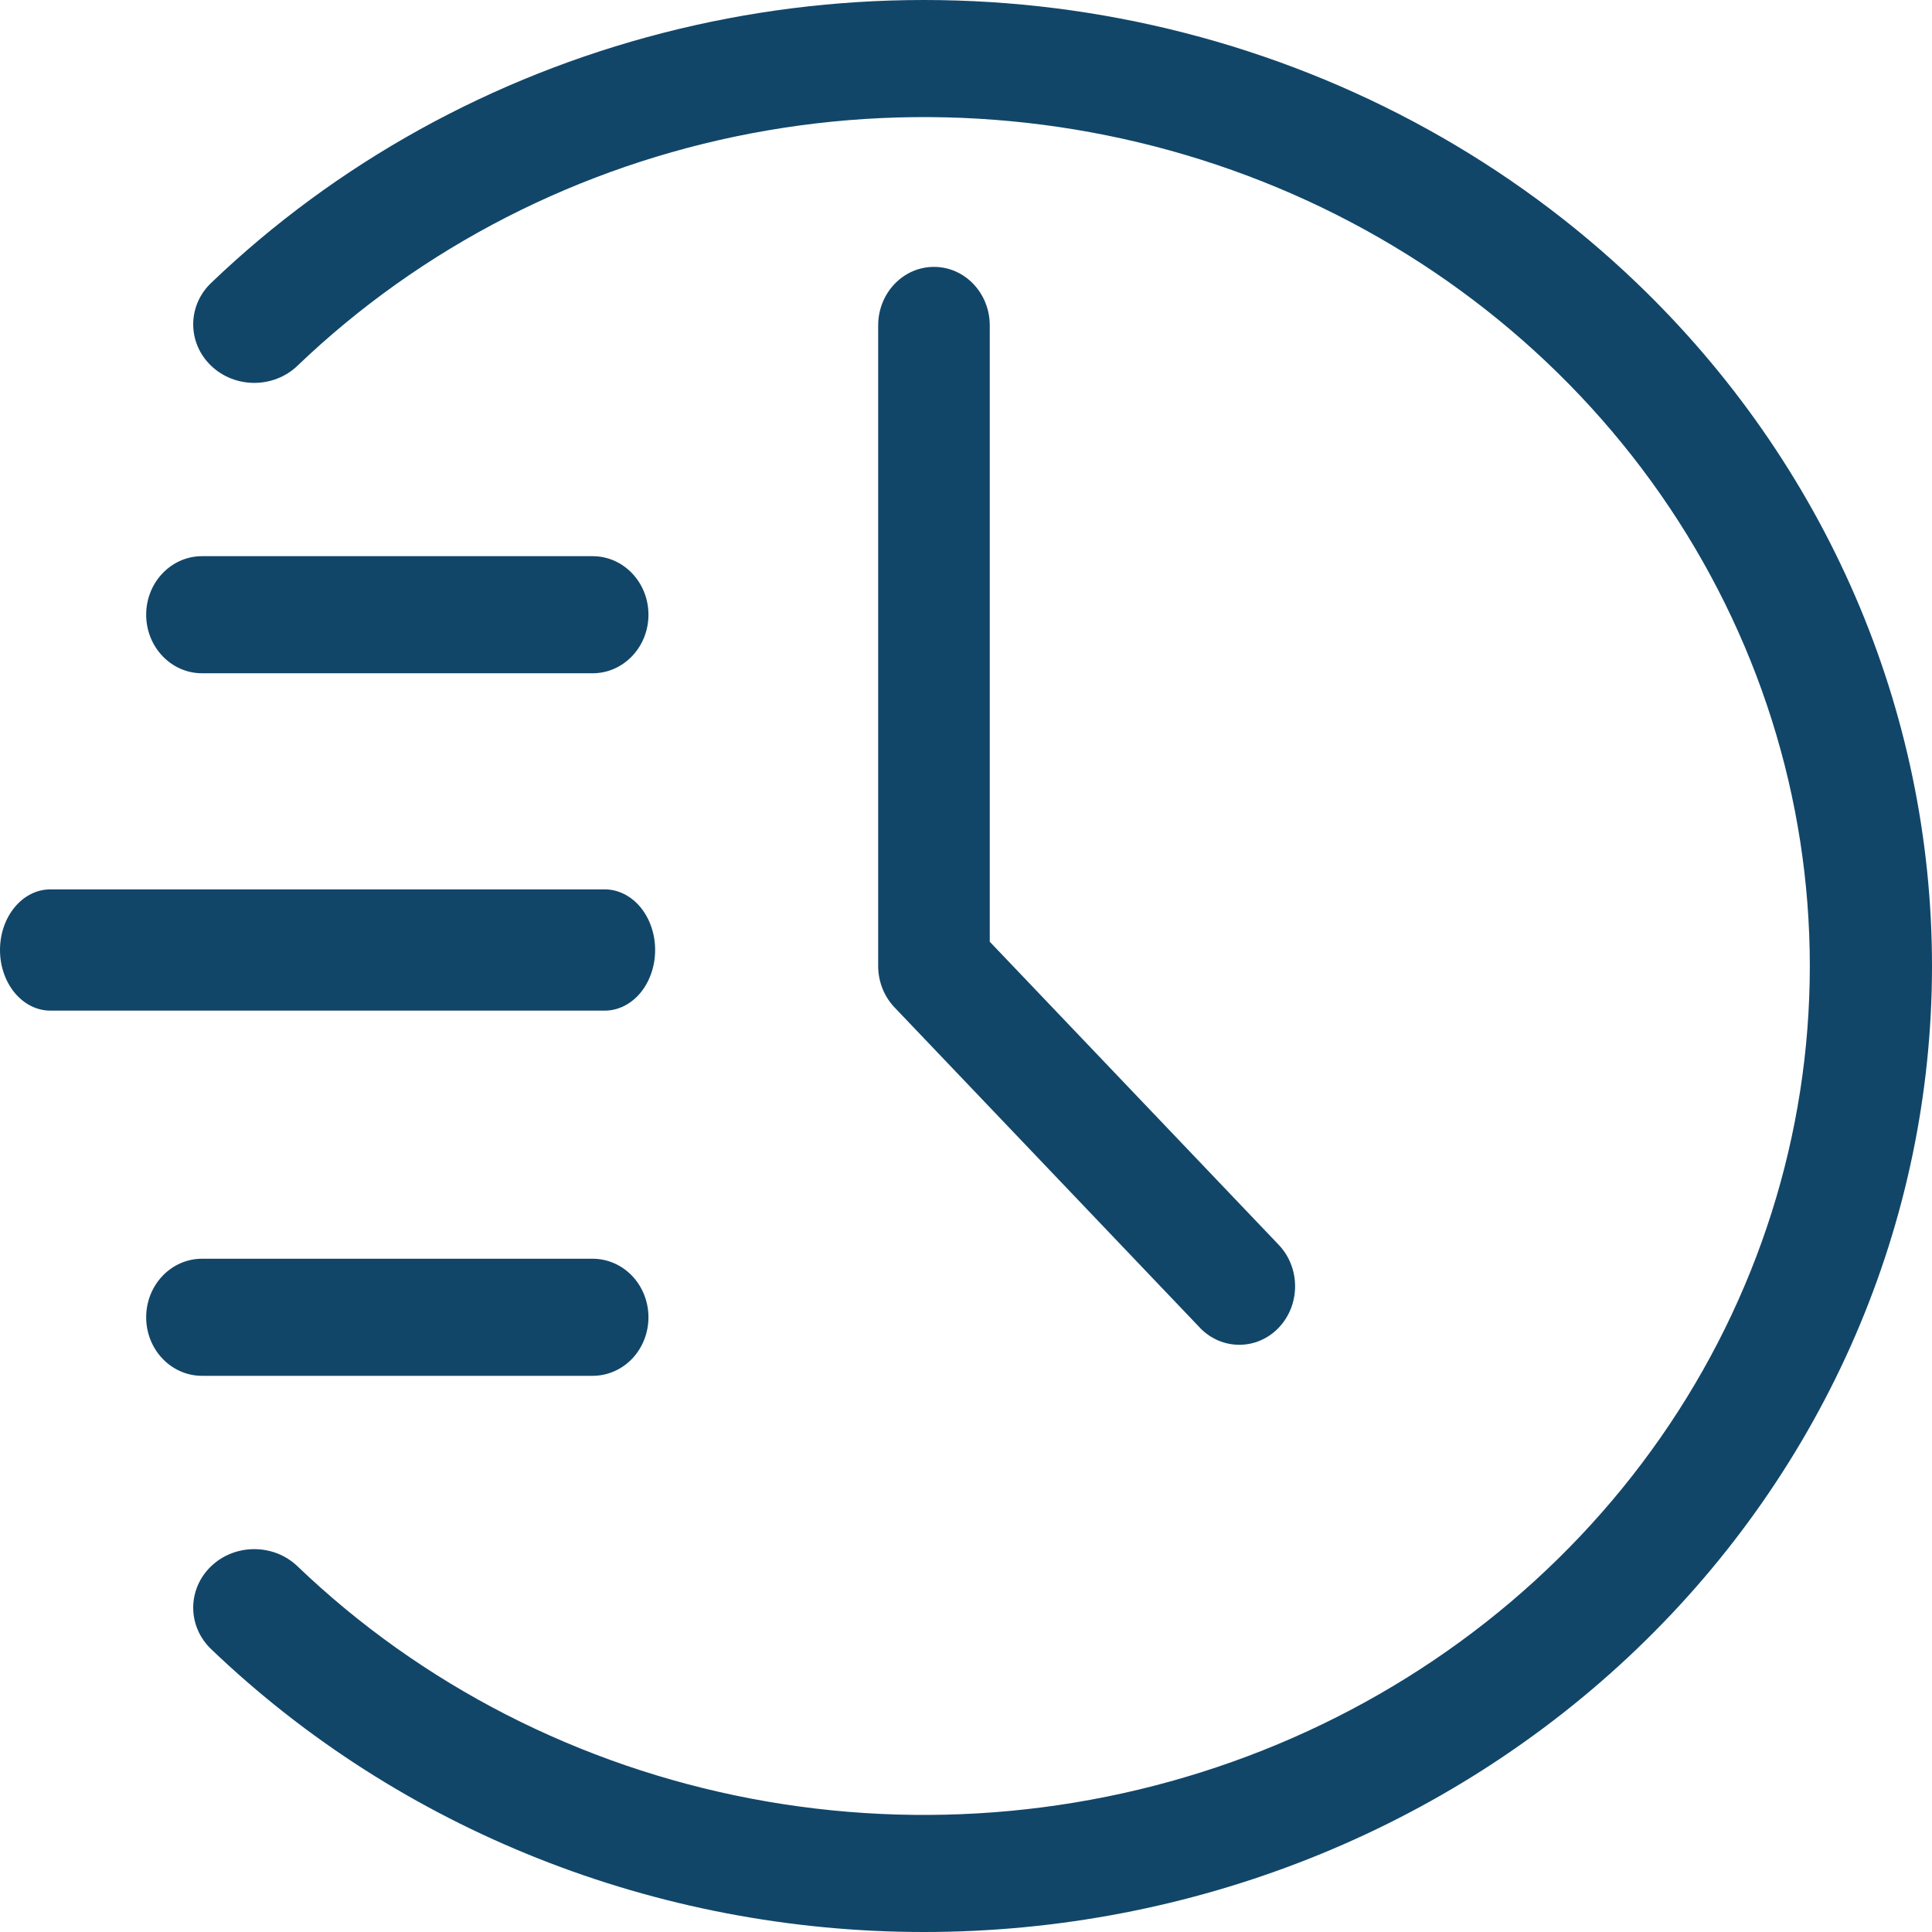 <svg width="50" height="50" viewBox="0 0 50 50" fill="none" xmlns="http://www.w3.org/2000/svg">
<path d="M42.358 7.323C39.12 4.22 35.086 1.988 30.663 0.852C26.239 -0.284 21.581 -0.284 17.158 0.852C12.735 1.988 8.701 4.22 5.463 7.323C4.846 7.914 4.846 8.874 5.463 9.465C6.08 10.057 7.081 10.057 7.699 9.465C10.905 6.393 14.99 4.3 19.438 3.452C23.885 2.605 28.495 3.04 32.684 4.702C36.874 6.365 40.454 9.181 42.974 12.794C45.493 16.407 46.838 20.655 46.838 25C46.838 29.346 45.493 33.593 42.974 37.206C40.454 40.819 36.873 43.635 32.684 45.298C28.494 46.961 23.885 47.396 19.438 46.548C14.99 45.7 10.905 43.608 7.699 40.535C7.081 39.944 6.08 39.944 5.463 40.535C4.846 41.127 4.846 42.086 5.463 42.678C10.356 47.366 16.992 50 23.911 50C30.83 50 37.466 47.366 42.358 42.678C47.251 37.989 50 31.631 50 25C50 18.37 47.251 12.011 42.358 7.323L42.358 7.323Z" fill="#114669"/>
<path d="M24.171 6.907C23.373 6.907 22.727 7.585 22.727 8.422V25C22.727 25.401 22.879 25.787 23.15 26.071L31.052 34.36L31.051 34.36C31.616 34.951 32.53 34.951 33.094 34.36C33.658 33.768 33.658 32.809 33.094 32.217L25.615 24.372V8.422C25.615 7.585 24.969 6.907 24.171 6.907L24.171 6.907Z" fill="#114669"/>
<path d="M16.955 24.586C16.955 24.17 16.817 23.77 16.573 23.476C16.328 23.182 15.996 23.017 15.65 23.017H1.304C0.584 23.017 0 23.719 0 24.586C0 25.453 0.584 26.155 1.304 26.155H15.65C15.996 26.155 16.328 25.99 16.573 25.696C16.817 25.401 16.955 25.002 16.955 24.586V24.586Z" fill="#114669"/>
<path d="M5.228 17.424H15.338C16.136 17.424 16.782 16.745 16.782 15.909C16.782 15.072 16.136 14.394 15.338 14.394H5.228C4.43 14.394 3.783 15.072 3.783 15.909C3.783 16.745 4.43 17.424 5.228 17.424Z" fill="#114669"/>
<path d="M16.782 34.091C16.782 33.689 16.63 33.304 16.36 33.02C16.089 32.736 15.721 32.576 15.338 32.576H5.228C4.43 32.576 3.783 33.255 3.783 34.091C3.783 34.928 4.43 35.606 5.228 35.606H15.338C15.721 35.606 16.089 35.447 16.36 35.163C16.63 34.879 16.782 34.493 16.782 34.091V34.091Z" fill="#114669"/>
</svg>
